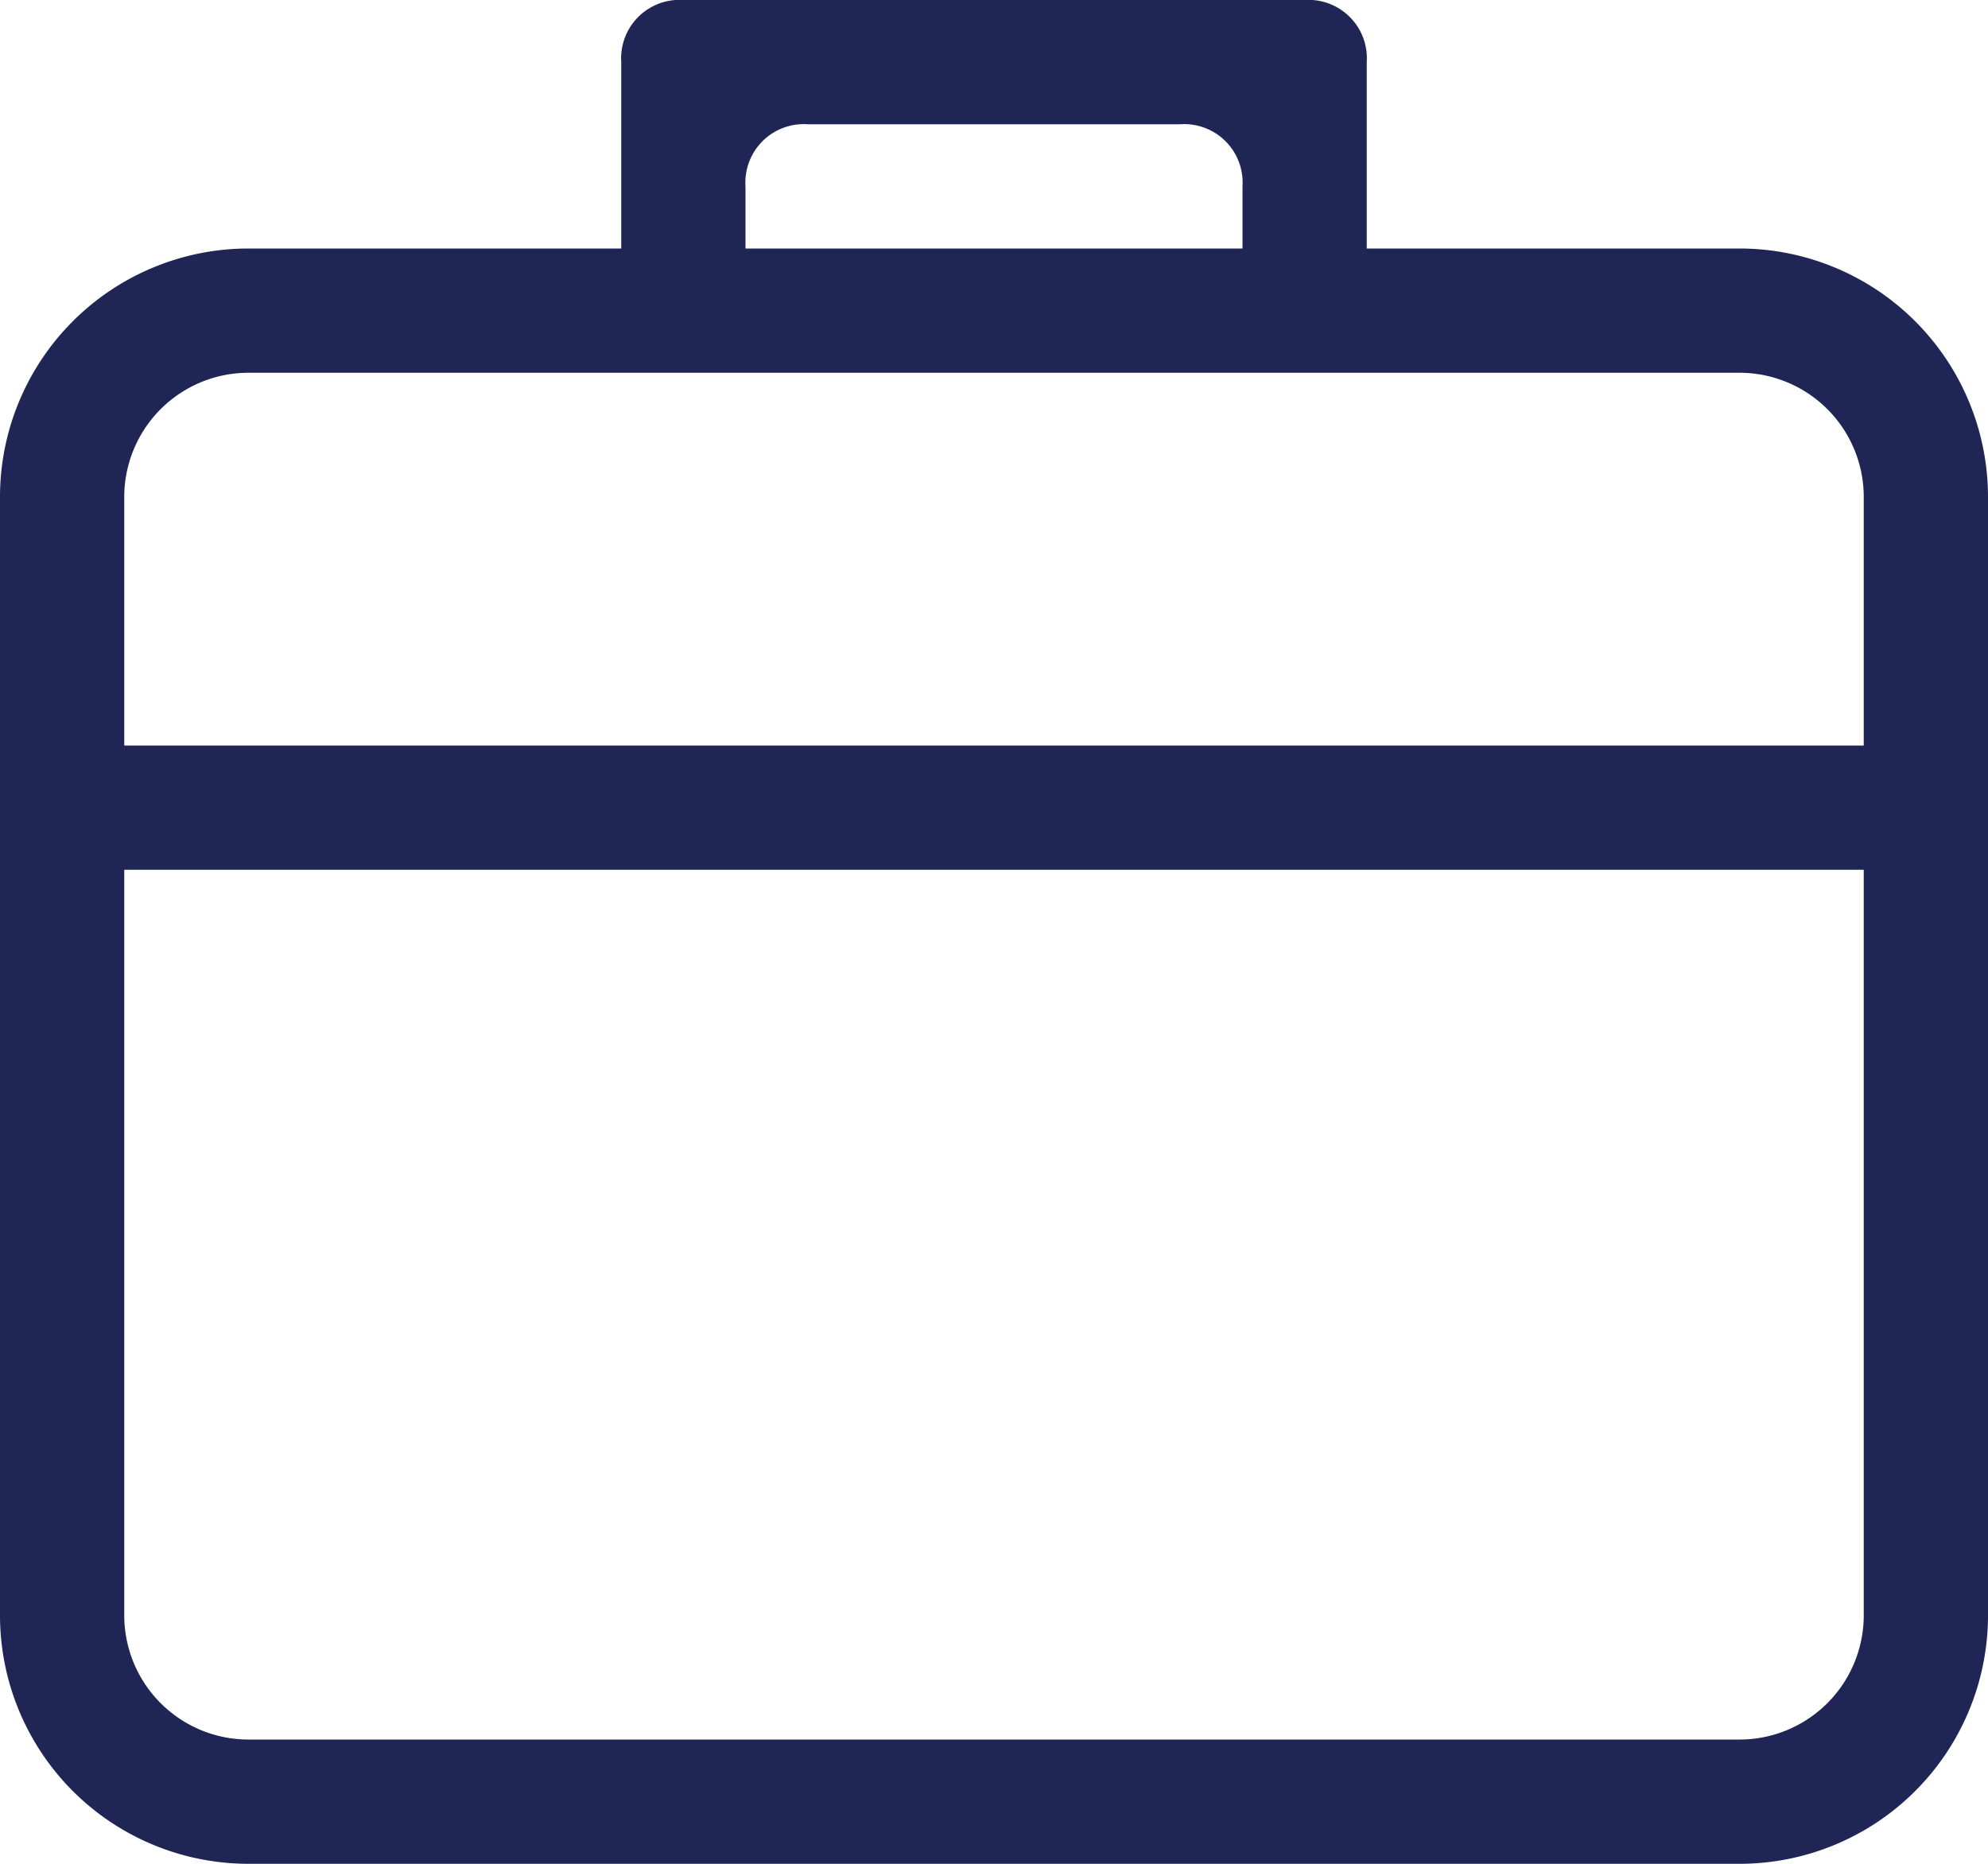 <svg id="b87fc619-f20c-4914-9ac6-c7daf1dc990c" data-name="Layer 1" xmlns="http://www.w3.org/2000/svg" viewBox="0 0 32 30"><title>careers</title><path id="b064cdeb-f788-4e0b-b1b8-3f22338faf4d" data-name="Fill-1" d="M28,29H4a2,2,0,0,1-2-2V15H30V27a2,2,0,0,1-2,2ZM4,7H28a2,2,0,0,1,2,2v4H2V9A2,2,0,0,1,4,7Zm8-3a.94.94,0,0,1,1-1h6a.94.94,0,0,1,1,1V5H12ZM28,5H22V2a.94.94,0,0,0-1-1H11a.94.94,0,0,0-1,1V5H4A4,4,0,0,0,0,9V27a4,4,0,0,0,4,4H28a4,4,0,0,0,4-4V9a4,4,0,0,0-4-4Z" transform="translate(0 -1)" fill="#1f2555" fill-rule="evenodd"/></svg>
